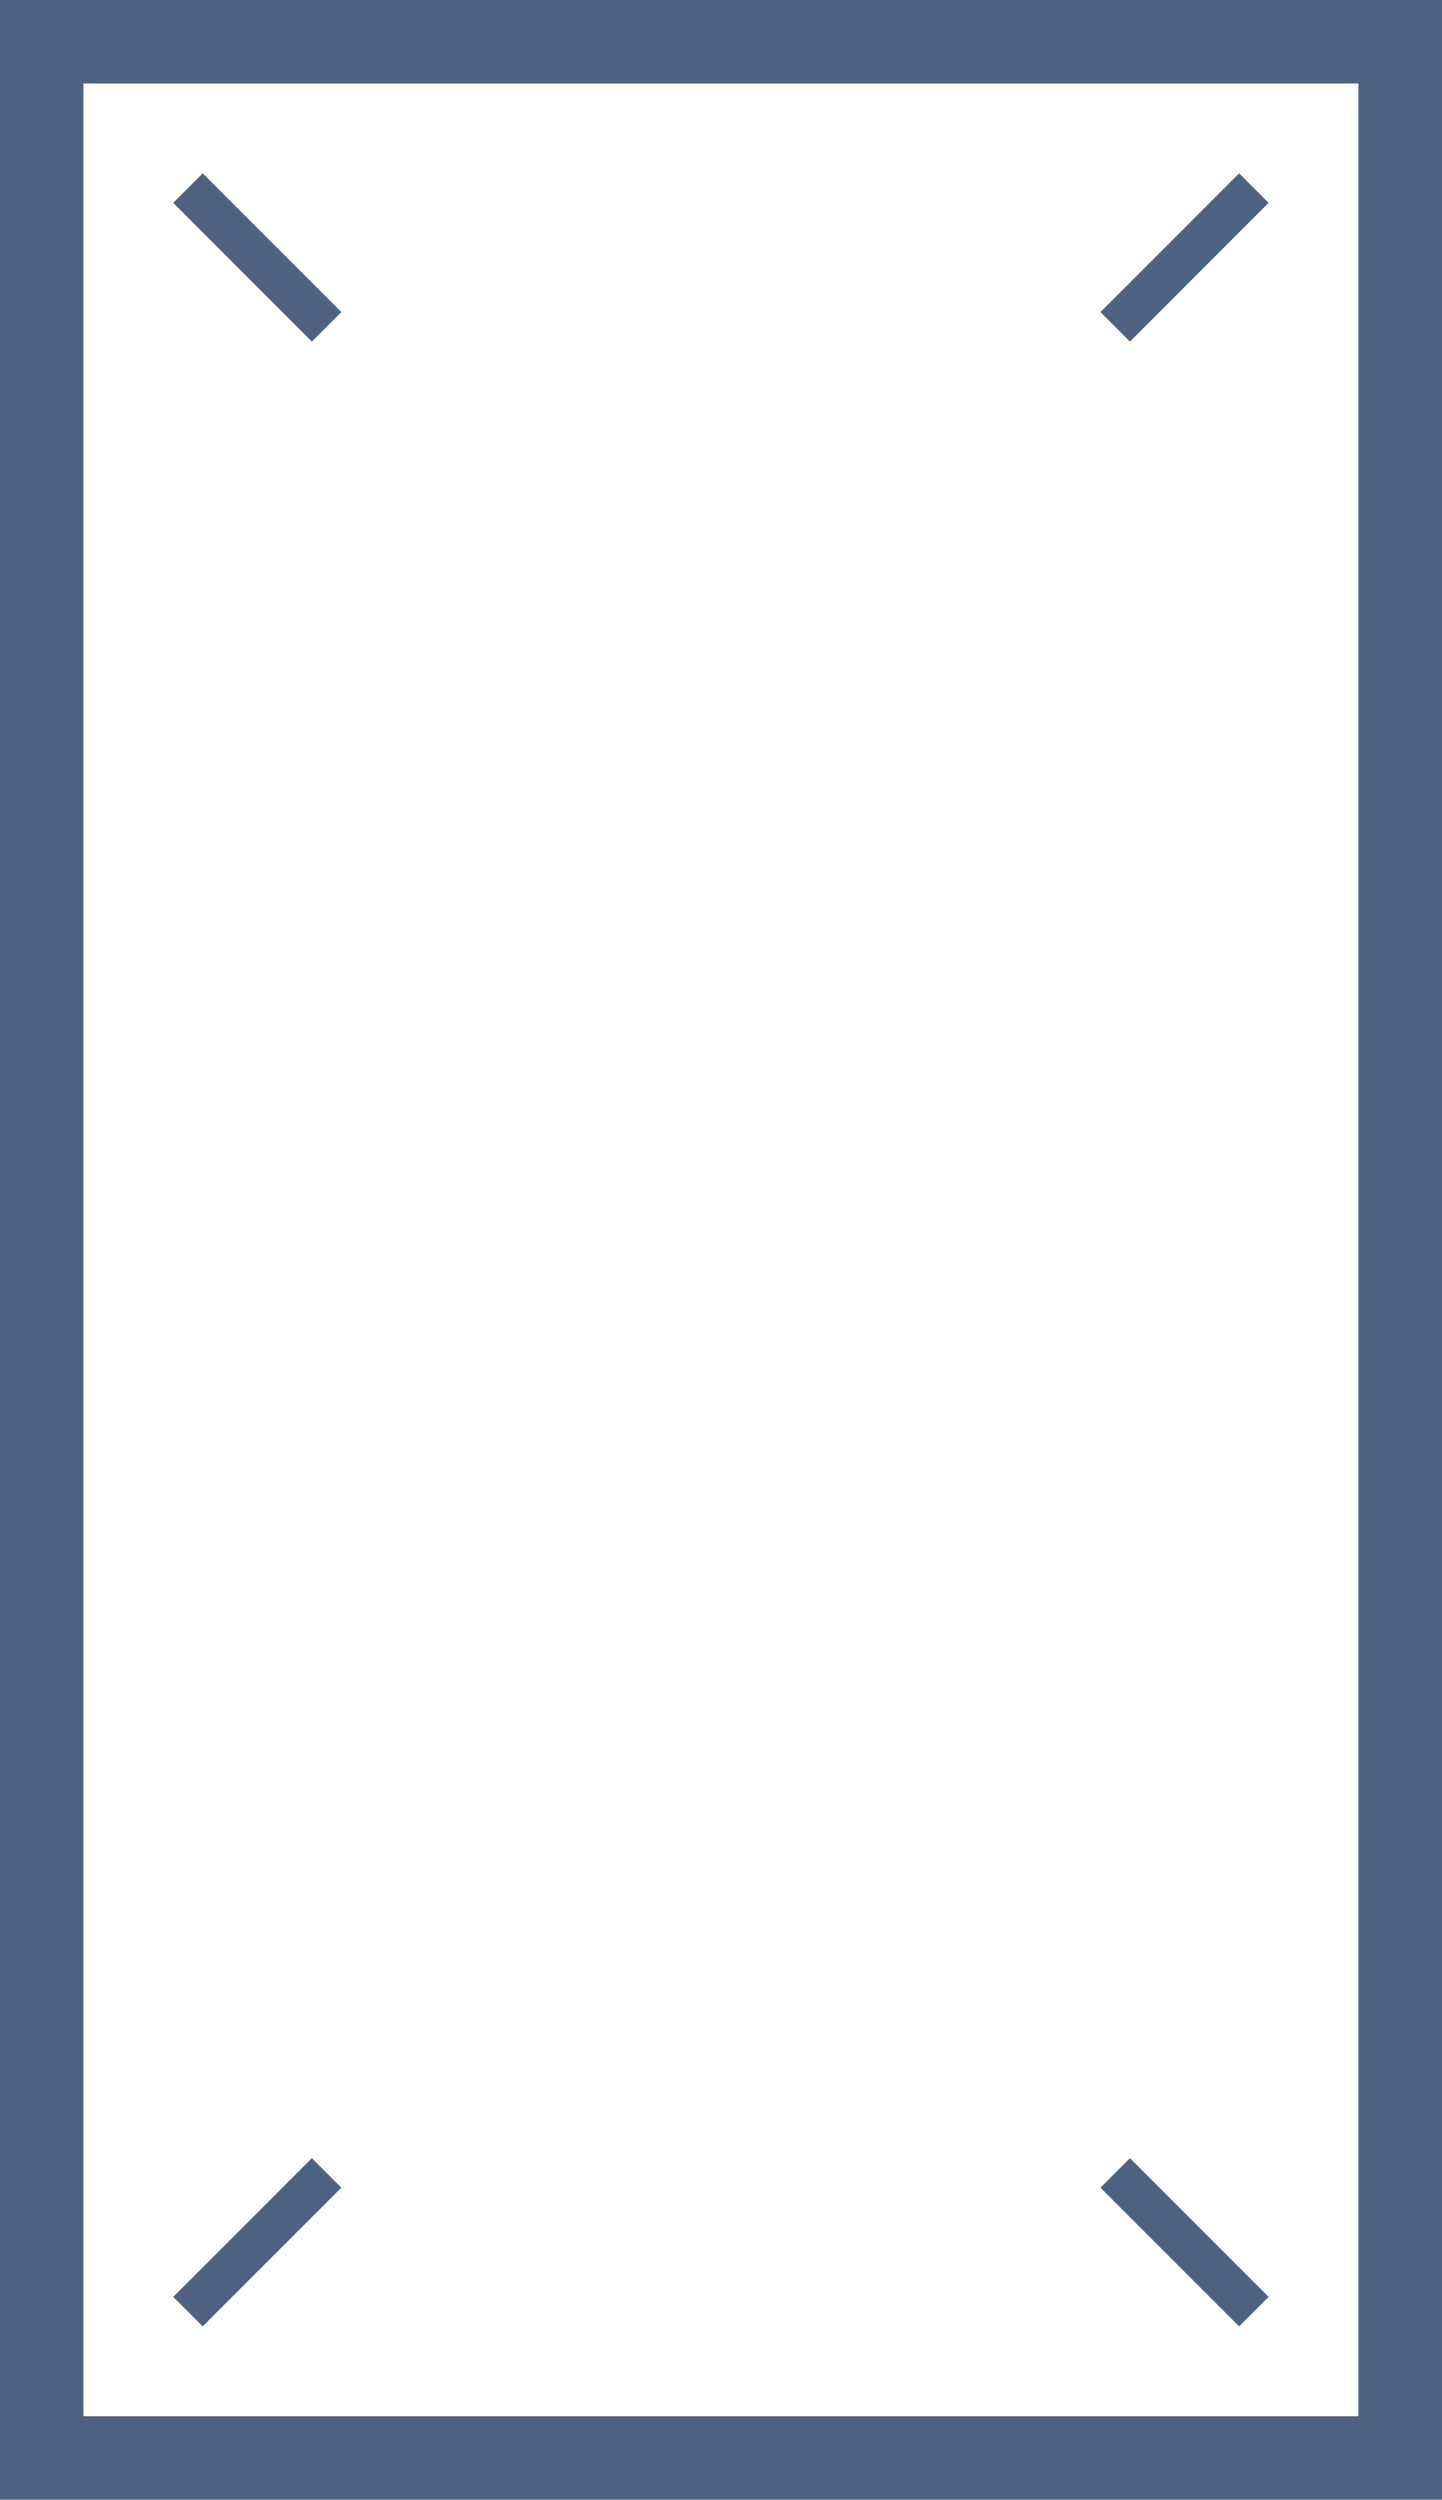 <?xml version="1.0" encoding="UTF-8"?>
<!DOCTYPE svg PUBLIC "-//W3C//DTD SVG 1.1//EN" "http://www.w3.org/Graphics/SVG/1.1/DTD/svg11.dtd">
<!-- Creator: CorelDRAW 2018 (64-Bit) -->
<svg xmlns="http://www.w3.org/2000/svg" xml:space="preserve" width="17.272mm" height="29.928mm" version="1.1" style="shape-rendering:geometricPrecision; text-rendering:geometricPrecision; image-rendering:optimizeQuality; fill-rule:evenodd; clip-rule:evenodd"
viewBox="0 0 76.76 133"
 xmlns:xlink="http://www.w3.org/1999/xlink">
 <defs>
  <style type="text/css">
   <![CDATA[
    .fil0 {fill:#4E6281;fill-rule:nonzero}
   ]]>
  </style>
 </defs>
 <g id="Layer_x0020_1">
  <path class="fil0" d="M9.22 122.2l7.38 -7.38 1.57 1.57 -7.38 7.38 -1.57 -1.57zm-9.22 8.57l0 -130.78 76.76 0 0 133 -76.76 0 0 -2.22zm4.44 -126.33l0 124.11 67.87 0 0 -124.11 -67.87 0zm12.16 13.73l-7.38 -7.38 1.57 -1.57 7.38 7.38 -1.57 1.57zm41.98 -1.57l7.38 -7.38 1.57 1.57 -7.38 7.38 -1.57 -1.57zm7.38 107.17l-7.38 -7.38 1.57 -1.57 7.38 7.38 -1.57 1.57z"/>
 </g>
</svg>
